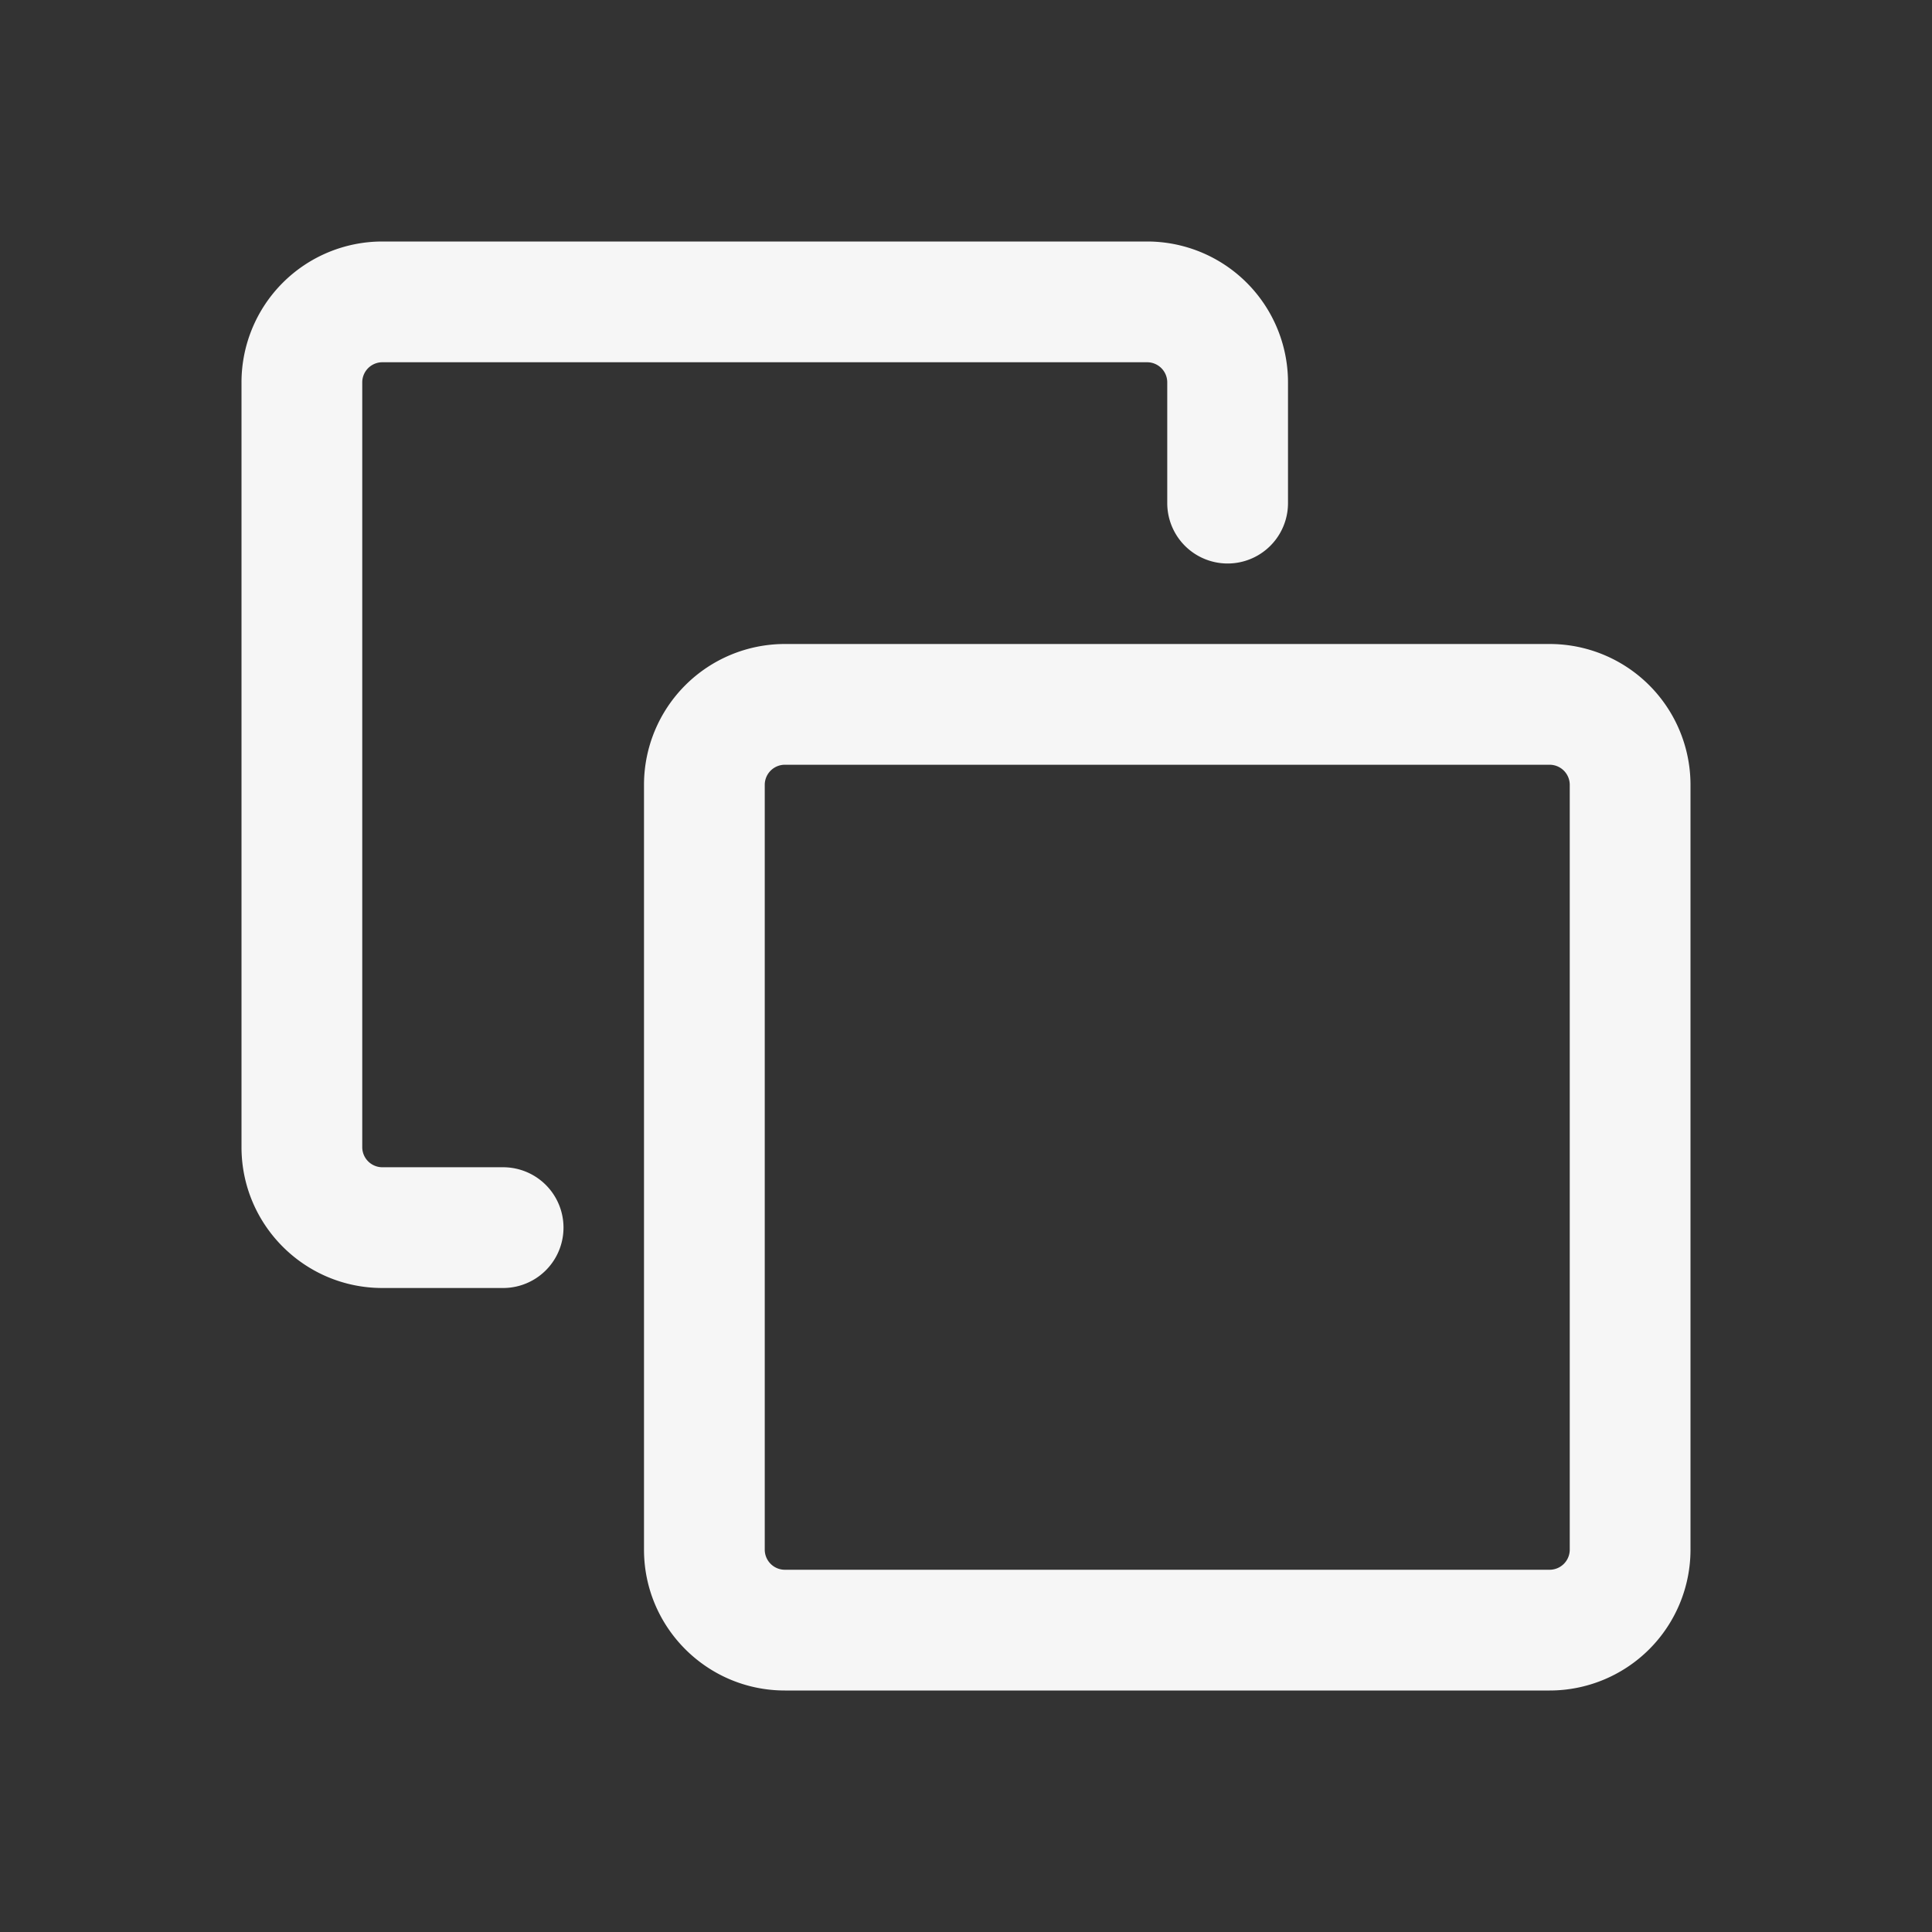 <svg xmlns="http://www.w3.org/2000/svg" viewBox="0 0 24 24" width="24" height="24" fill="#F6F6F6"><rect x="0" y="0" width="24" height="24" fill="#333333" stroke="none"/><path d="M4.75 3A1.75 1.75 0 003 4.75v9.5c0 .966.784 1.75 1.75 1.75h1.5a.75.75 0 000-1.5h-1.5a.25.25 0 01-.25-.25v-9.5a.25.25 0 01.25-.25h9.5a.25.25 0 01.25.25v1.5a.75.75 0 001.5 0v-1.5A1.75 1.75 0 0014.25 3h-9.5zm5 5A1.75 1.75 0 008 9.75v9.5c0 .966.784 1.75 1.75 1.75h9.5A1.75 1.75 0 0021 19.25v-9.5A1.75 1.75 0 0019.25 8h-9.5zM9.5 9.75a.25.25 0 01.25-.25h9.5a.25.25 0 01.25.25v9.5a.25.25 0 01-.25.25h-9.5a.25.25 0 01-.25-.25v-9.5z"></path></svg>